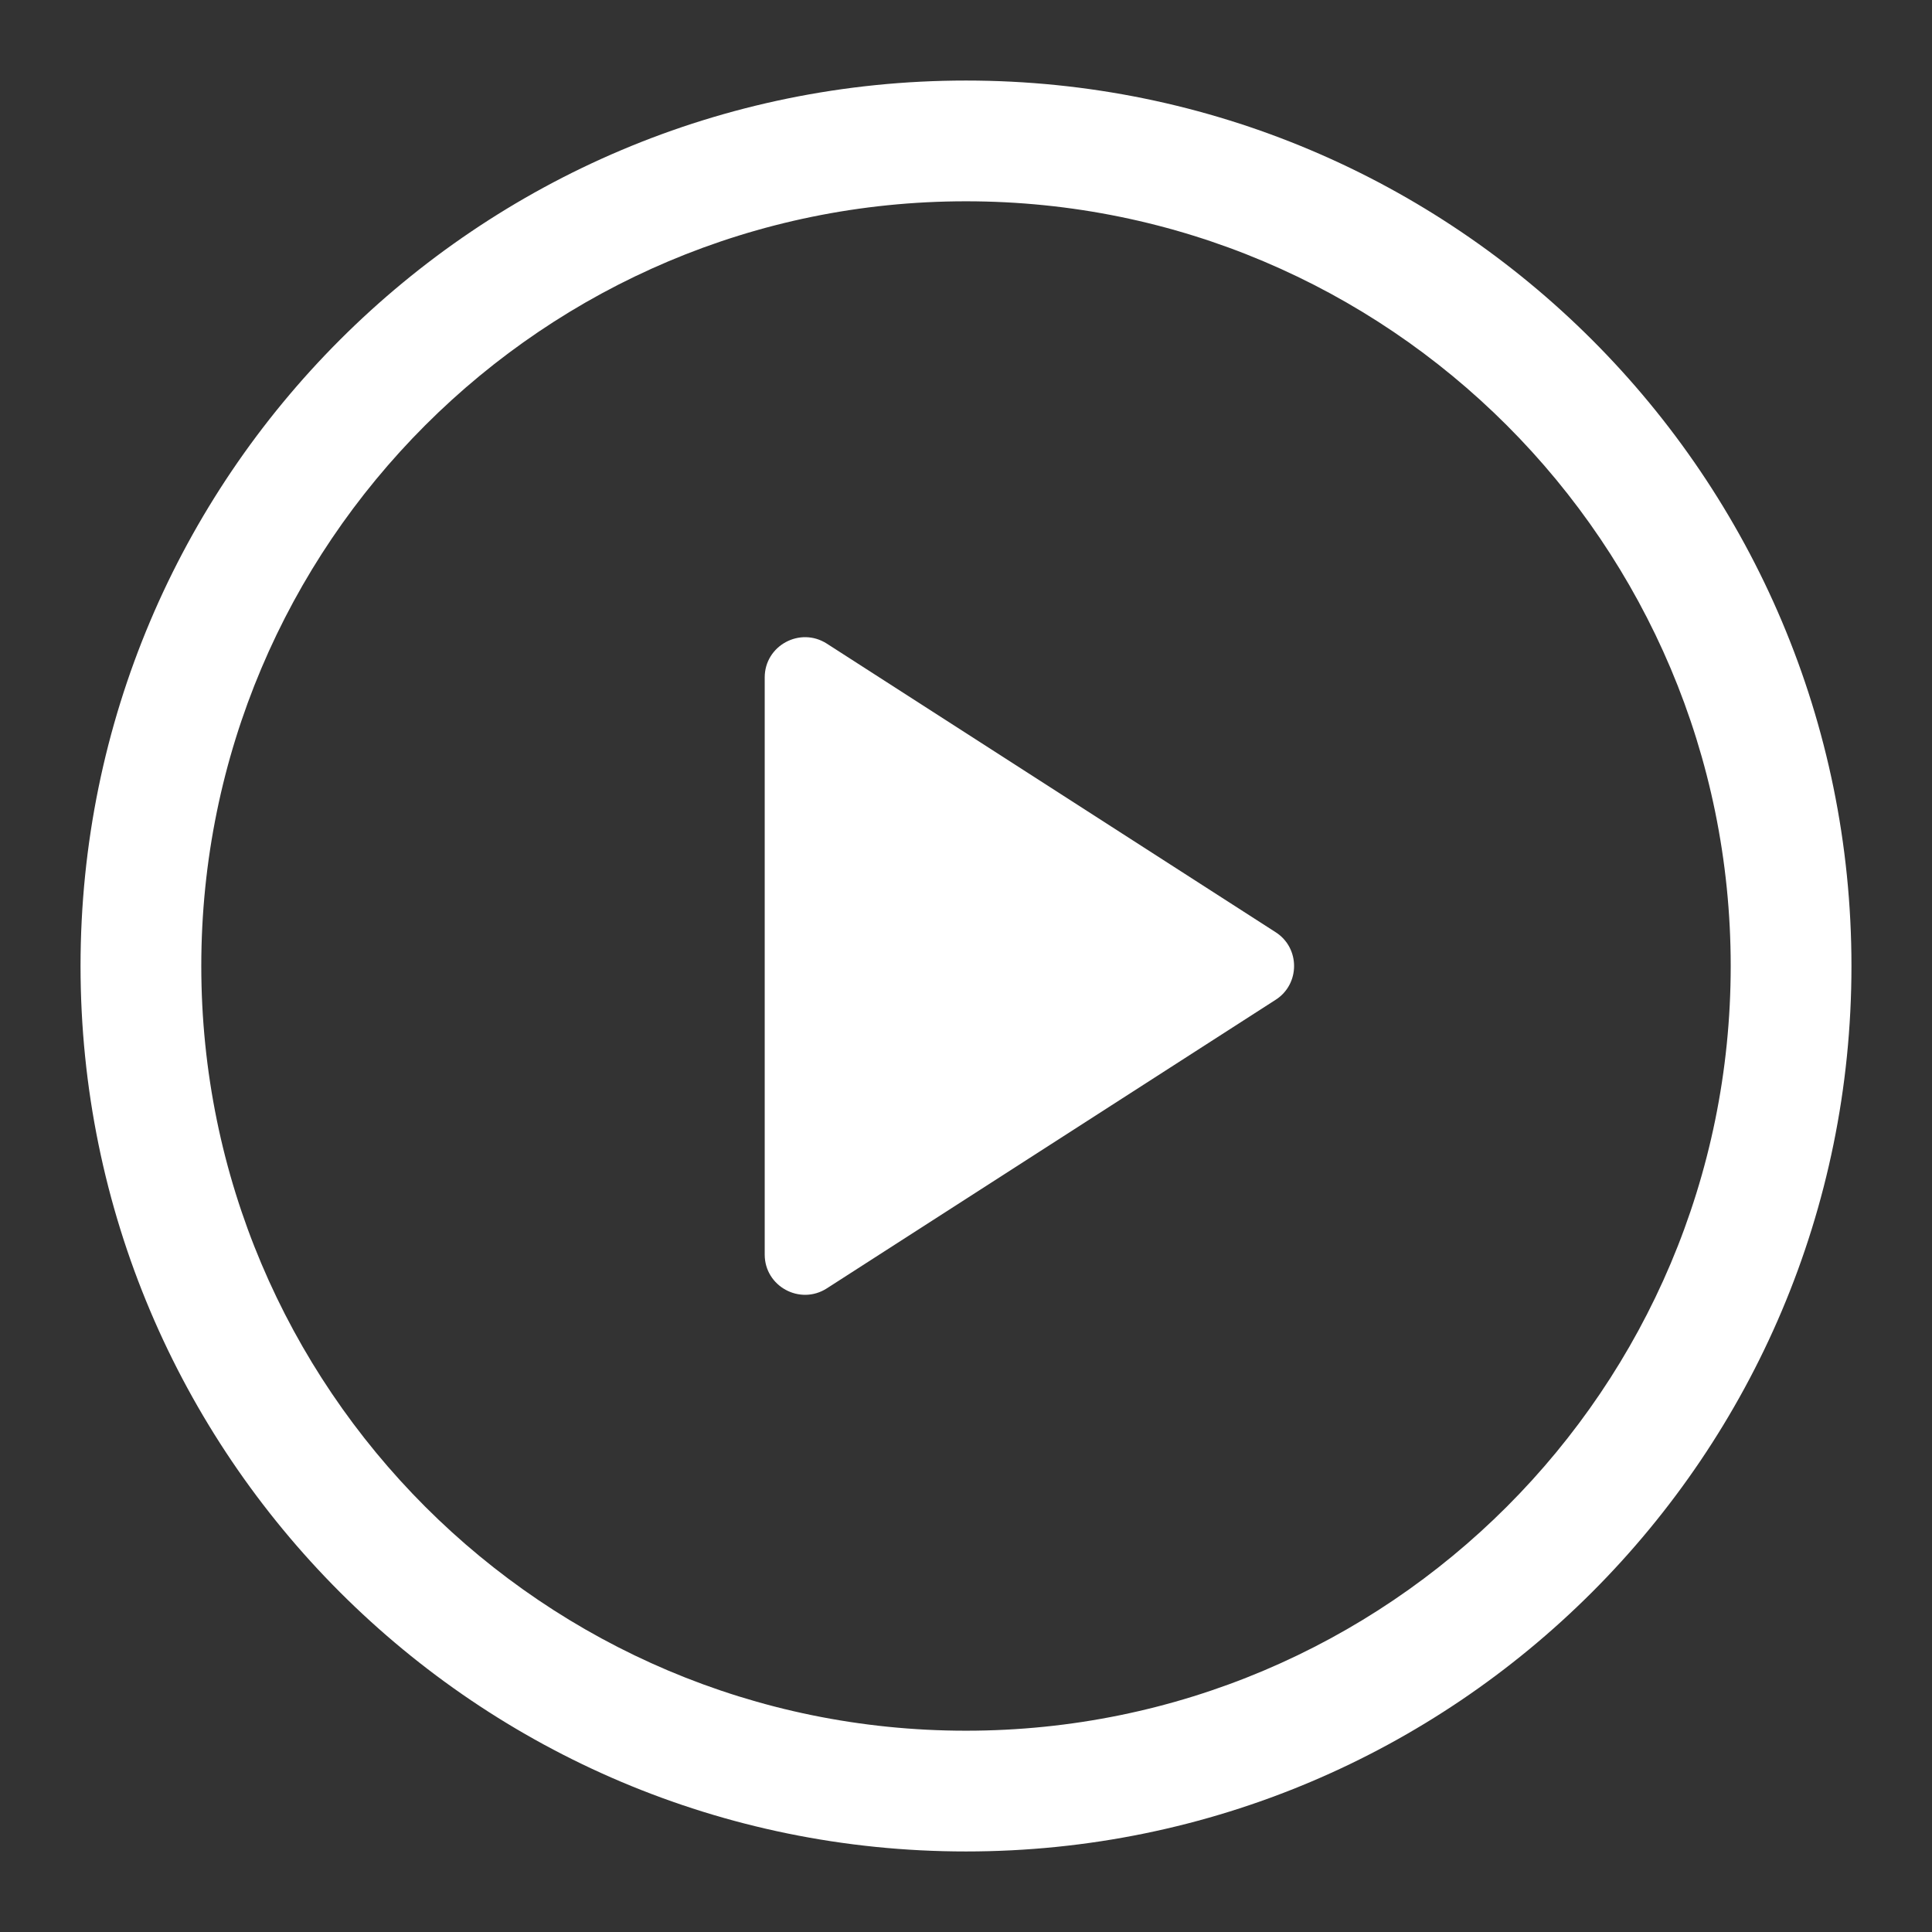 <svg width="16" height="16" xmlns="http://www.w3.org/2000/svg" viewBox="0 0 16 16"><rect x="0" y="0" width="16" height="16" fill="#333333" stroke="none"/><path fill="#ffffff" d="M6.333 10.39V5.61c0-.263.292-.422.514-.28l3.717 2.39c.204.13.204.43 0 .56l-3.717 2.39c-.222.142-.514-.017-.514-.28z"></path><path fill="#ffffff" fill-rule="evenodd" d="M8 1.667C4.502 1.667 1.667 4.502 1.667 8S4.502 14.333 8 14.333 14.333 11.498 14.333 8 11.498 1.667 8 1.667zM.667 8C.667 3.95 3.95.667 8 .667c4.05 0 7.333 3.283 7.333 7.333 0 4.05-3.283 7.333-7.333 7.333C3.95 15.333.667 12.05.667 8z" clip-rule="evenodd"></path></svg>